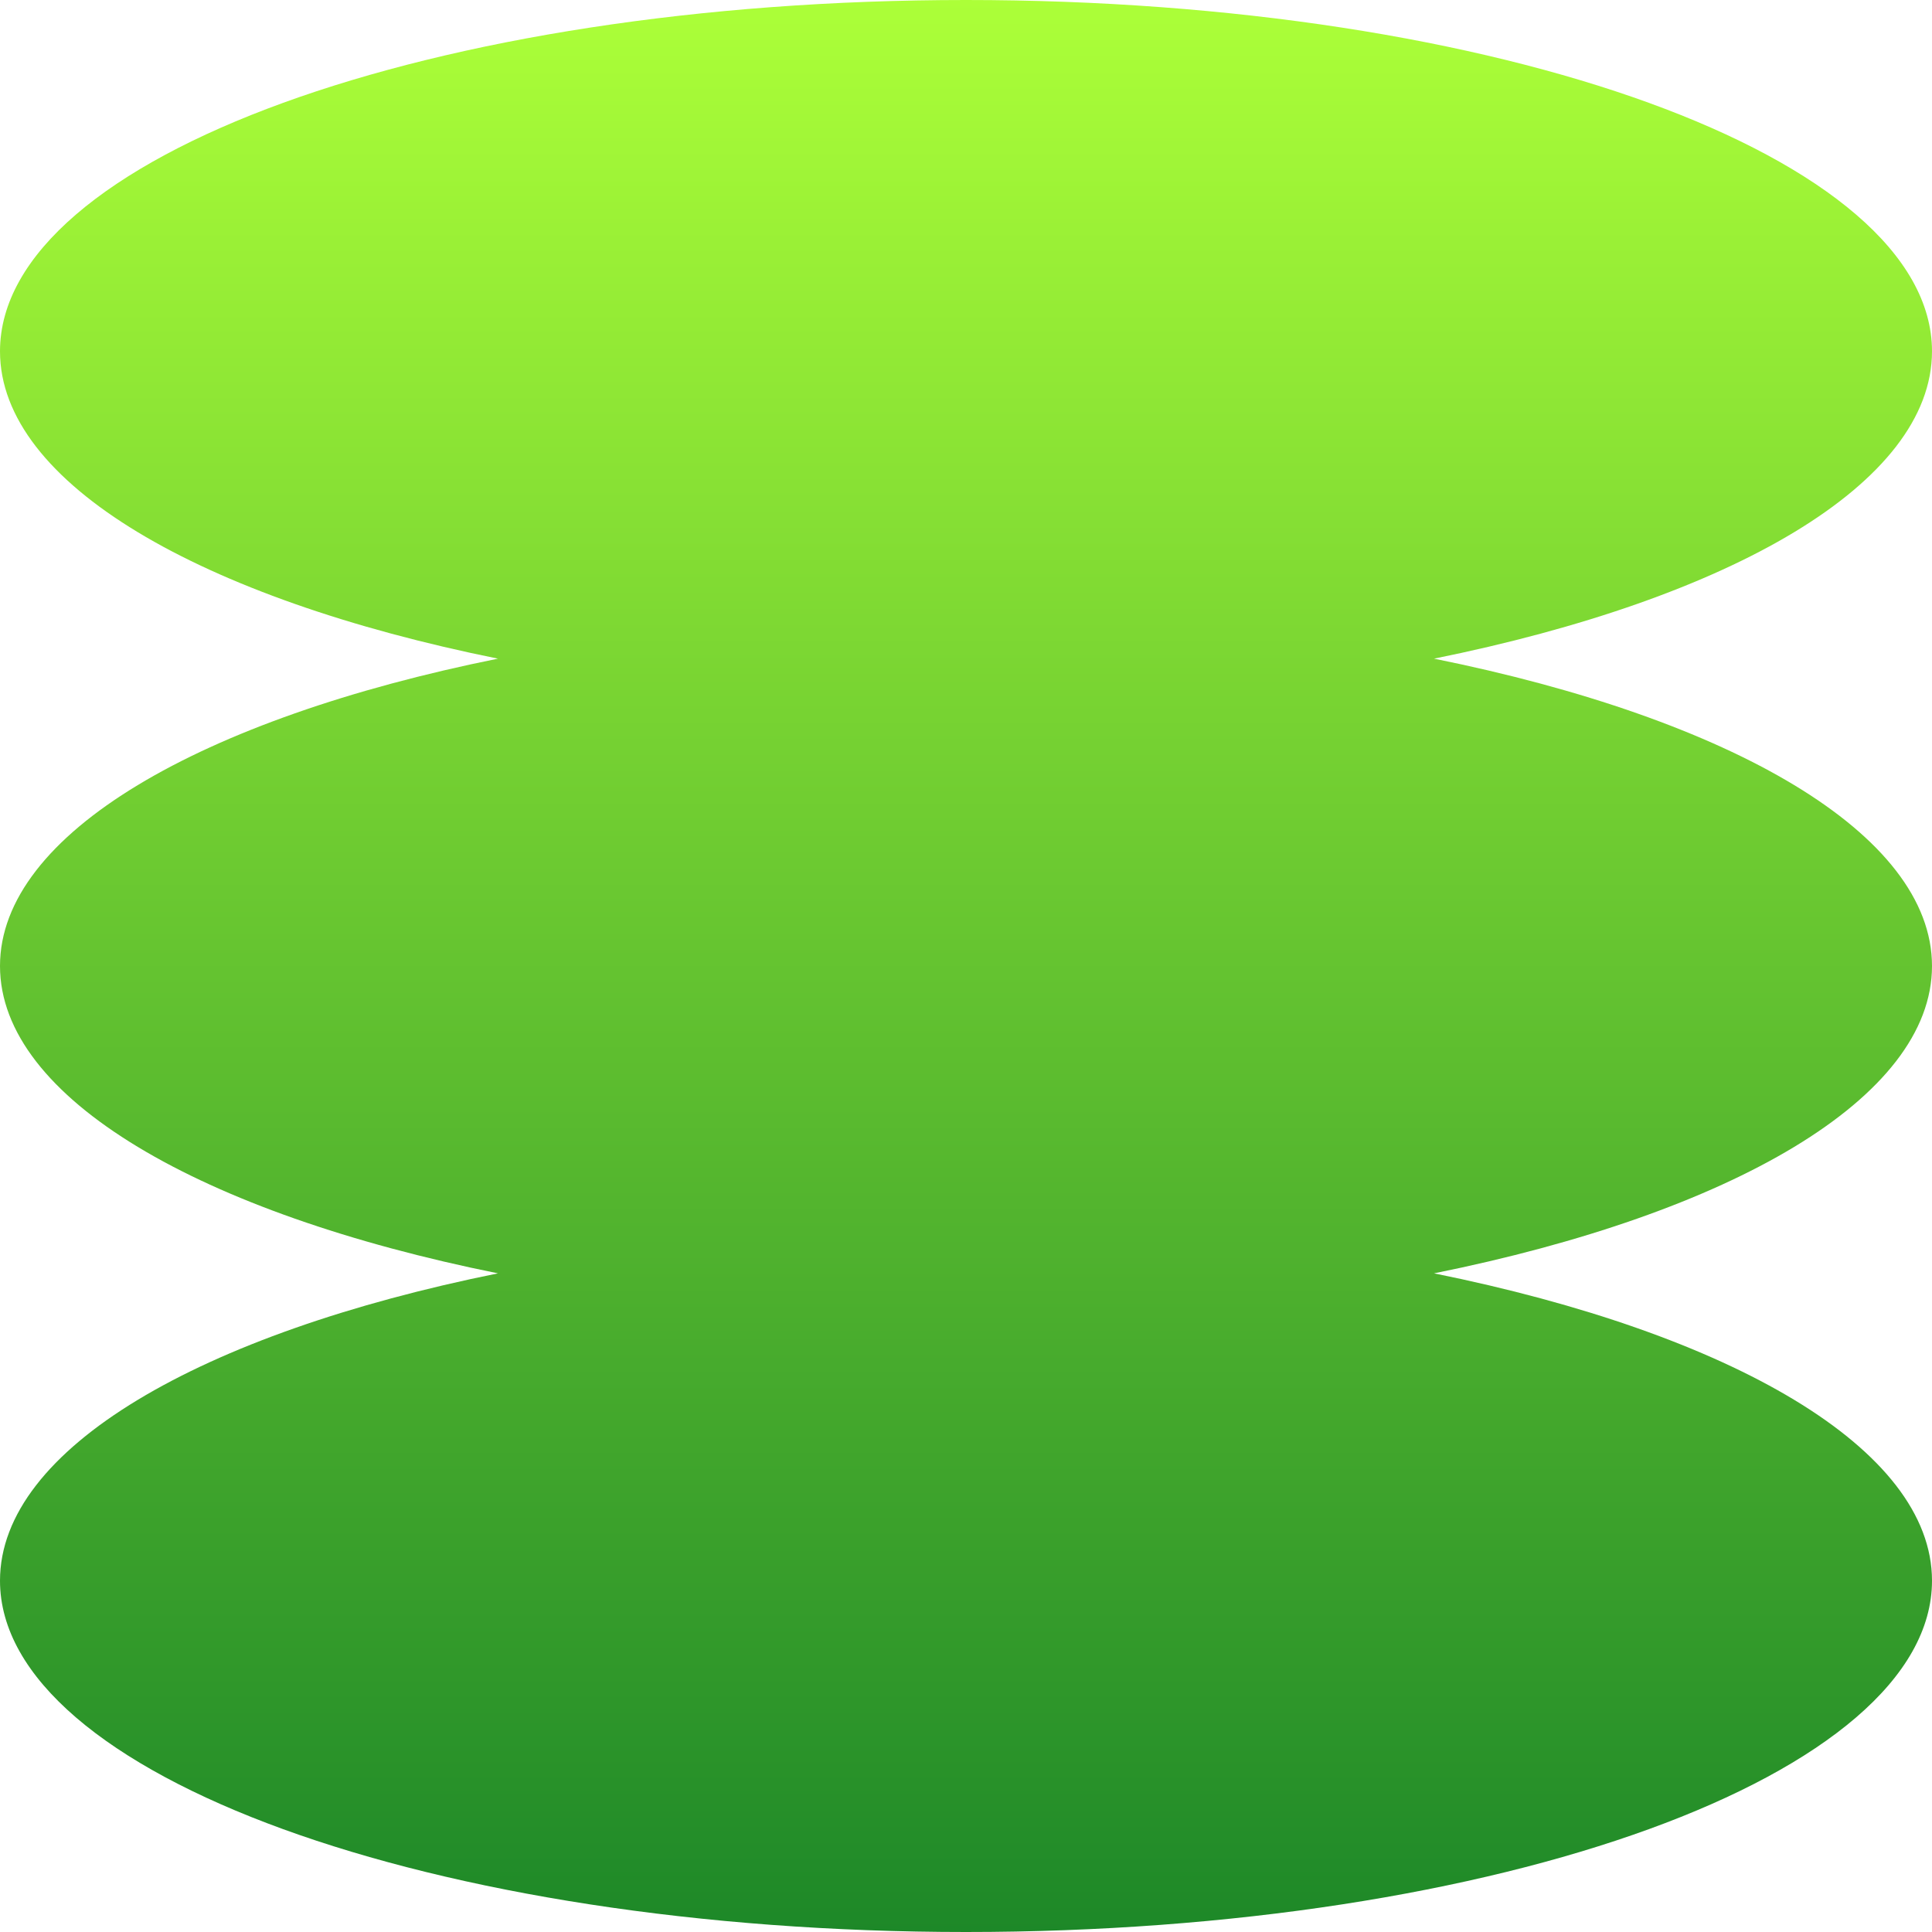<svg width="24" height="24" viewBox="0 0 24 24" fill="none" xmlns="http://www.w3.org/2000/svg">
<g clip-path="url(#clip0_42_6977)">
<path fill-rule="evenodd" clip-rule="evenodd" d="M24 4.364C24 6.007 21.503 7.437 17.814 8.182C21.503 8.926 24 10.357 24 12C24 13.643 21.503 15.074 17.814 15.818C21.503 16.563 24 17.994 24 19.636C24 22.046 18.627 24 12 24C5.373 24 0 22.046 0 19.636C0 17.994 2.497 16.563 6.186 15.818C2.497 15.074 0 13.643 0 12C0 10.357 2.497 8.926 6.186 8.182C2.497 7.437 0 6.007 0 4.364C0 1.954 5.373 0 12 0C18.627 0 24 1.954 24 4.364Z" fill="url(#paint0_linear_42_6977)"/>
</g>
<defs>
<linearGradient id="paint0_linear_42_6977" x1="12" y1="0" x2="12" y2="24" gradientUnits="userSpaceOnUse">
<stop stop-color="#ACFF38"/>
<stop offset="1" stop-color="#1D8828"/>
</linearGradient>
<clipPath id="clip0_42_6977">
<rect width="24" height="24" fill="white"/>
</clipPath>
</defs>
</svg>
